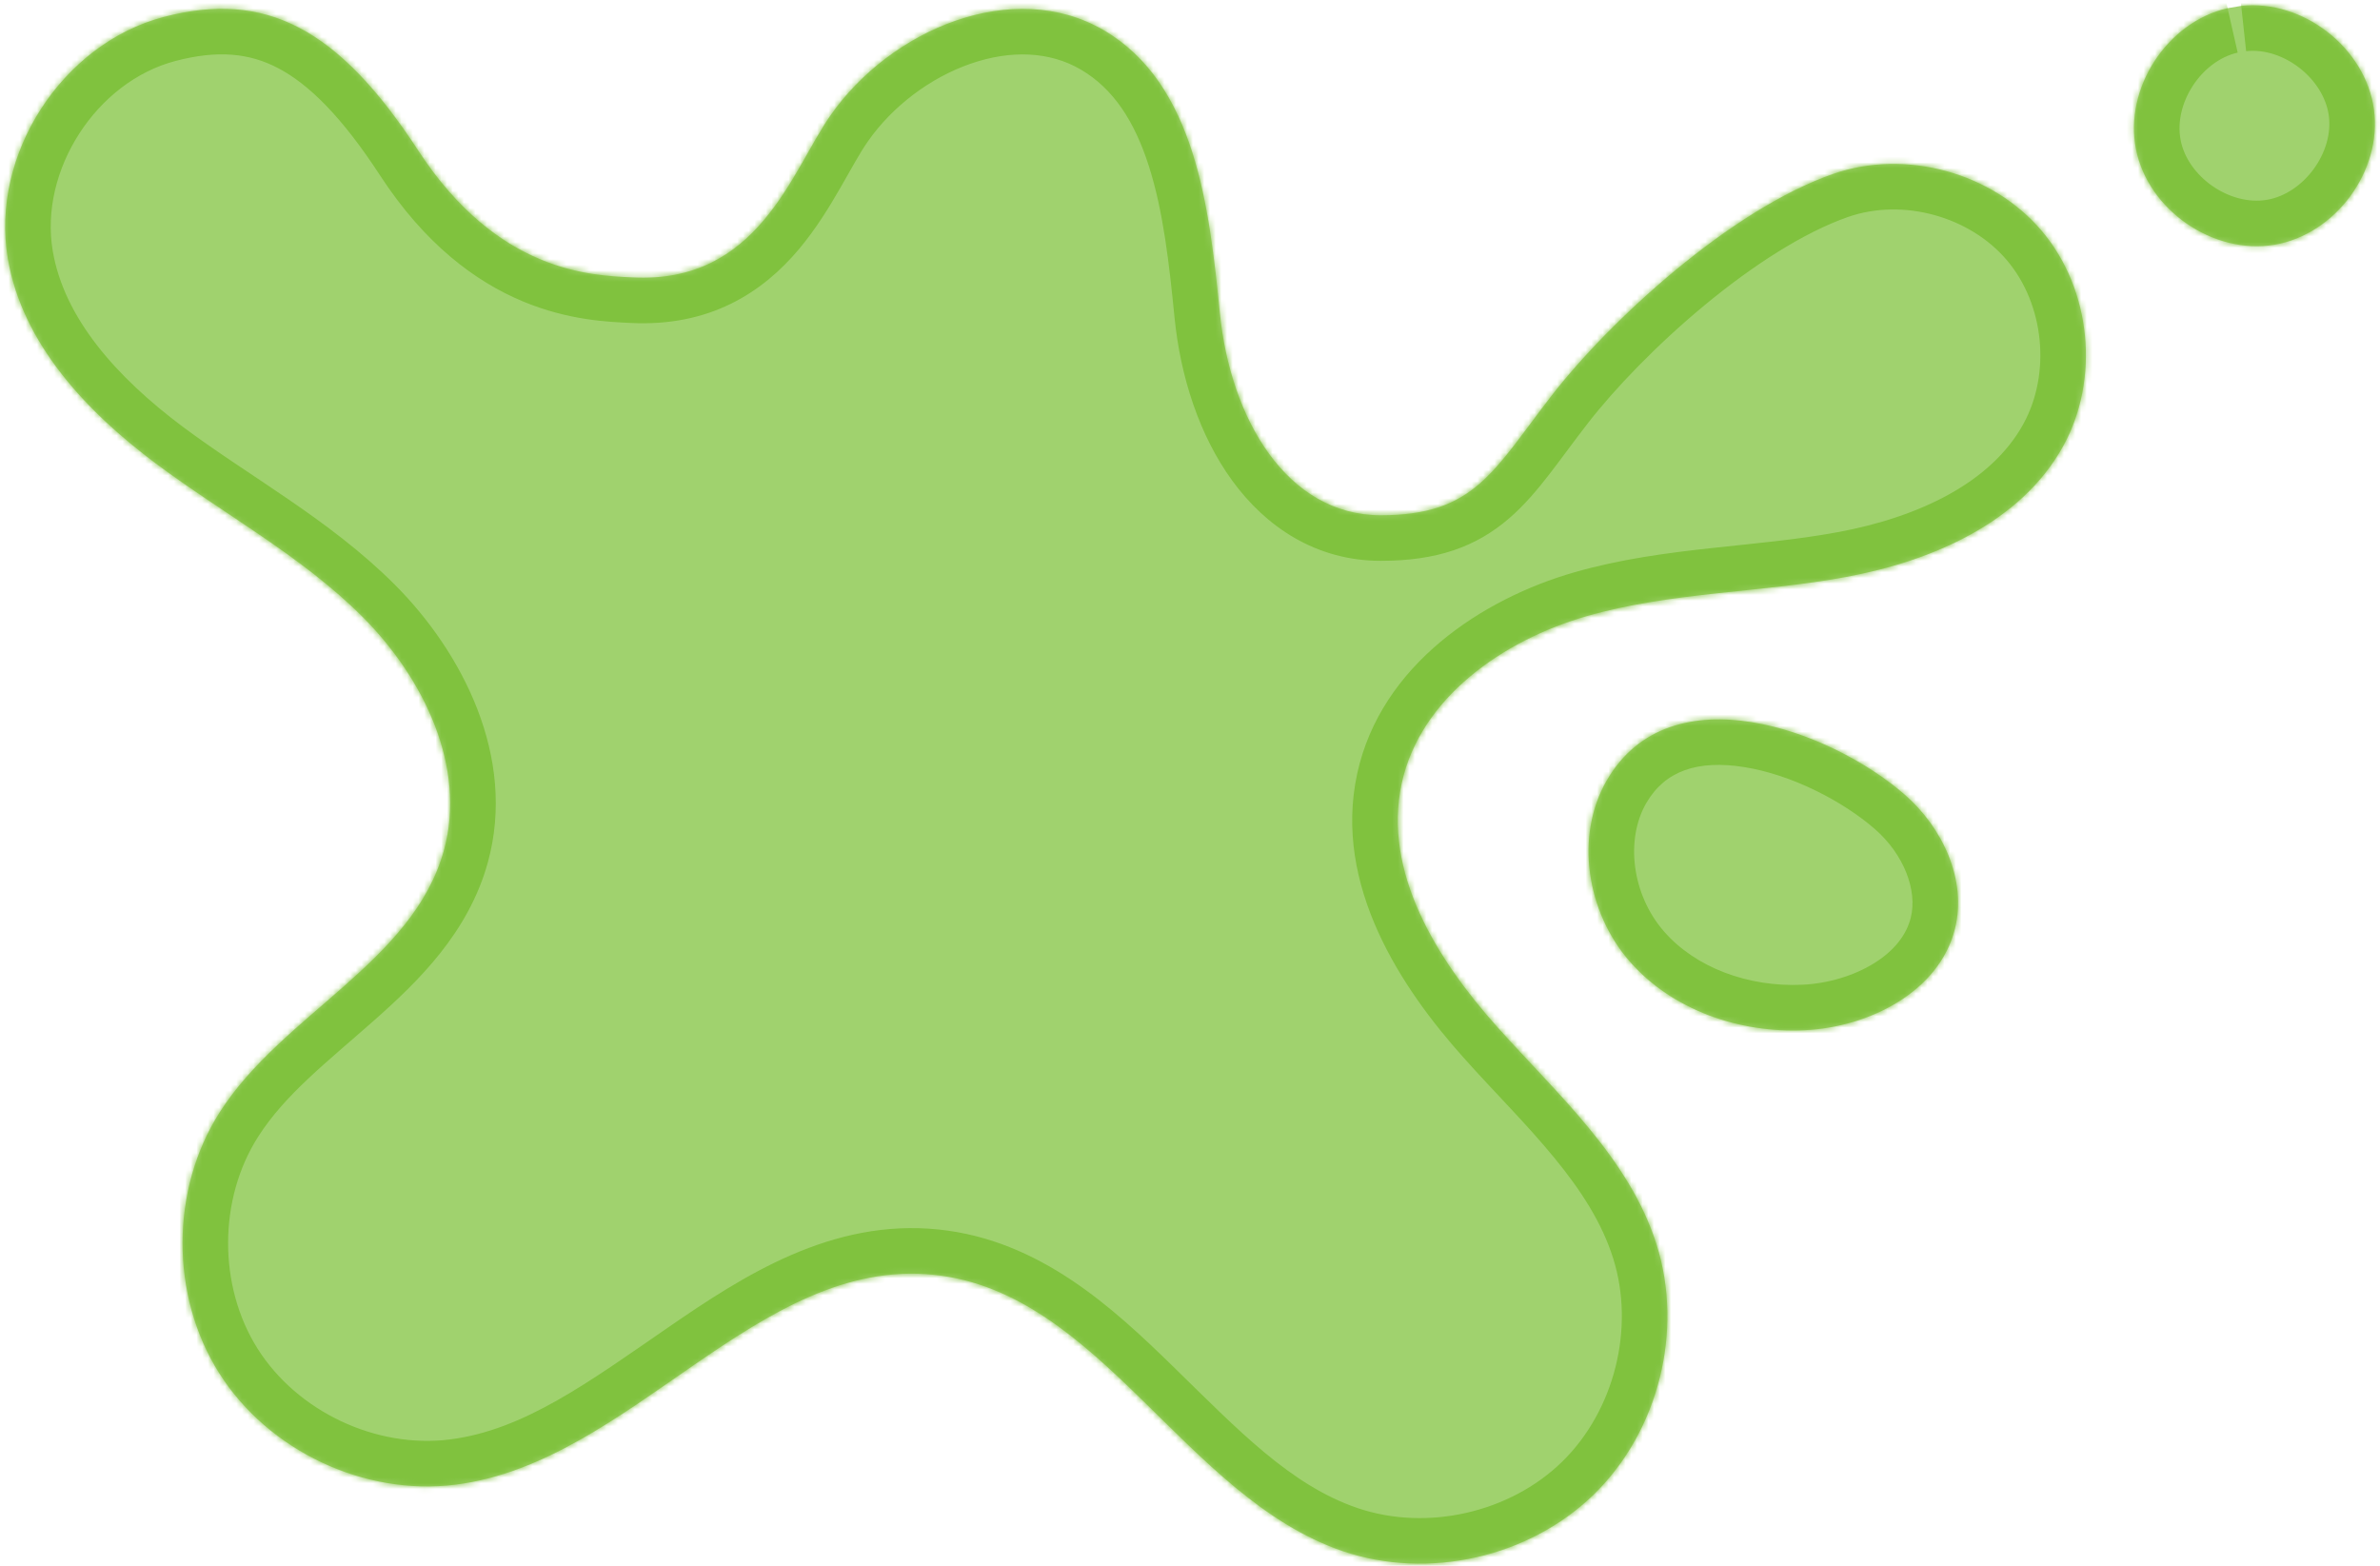 <svg width="418" height="275" viewBox="0 0 418 275" fill="none" xmlns="http://www.w3.org/2000/svg">
<mask id="path-1-inside-1_124_1318" fill="white">
<path d="M145.858 20.267C156.399 5.155 177.95 -3.999 193.863 5.312C209.948 14.725 212.399 36.439 214.245 54.982C216.09 73.526 226 90.5 242.5 90.5C259 90.5 262.246 82.744 272.5 69.5C282.754 56.256 303.931 36.824 321.964 30.544C334.68 26.116 349.925 30.292 358.612 40.577C367.299 50.861 368.854 66.586 362.343 78.377C354.928 91.81 339.283 98.553 324.187 101.34C309.091 104.135 293.446 103.97 278.696 108.21C263.938 112.449 249.439 122.592 246.18 137.594C242.81 153.154 252.345 168.502 262.964 180.372C273.575 192.25 286.149 203.39 290.94 218.573C295.724 233.702 291.302 251.35 279.96 262.443C268.603 273.536 250.861 277.547 235.836 272.436C208.04 262.961 193.258 226.95 164.049 223.904C133.048 220.654 110.899 256.908 79.954 260.763C63.947 262.765 47.108 254.804 38.492 241.167C29.876 227.531 29.923 208.917 38.602 195.328C49.59 178.111 72.54 169.02 77.967 149.339C81.988 134.745 74.433 119.138 63.735 108.398C53.046 97.674 39.442 90.412 27.3 81.353C15.165 72.269 3.902 60.329 1.373 45.397C-1.714 27.183 10.877 7.683 28.745 2.98C46.605 -1.715 59.401 4.875 73.451 26.438C87.5 48 103.956 48.356 111.009 48.725C133.189 49.919 138.986 30.12 145.858 20.267ZM282.23 137.006C276.512 146.866 278.704 160.196 286.173 168.801C293.642 177.413 305.518 181.479 316.914 180.945C328.311 180.412 340.618 174.155 343.359 163.085C345.48 154.512 341.152 145.327 334.492 139.534C321.415 128.174 293.352 117.866 282.238 136.998L282.23 137.006ZM391.23 1.441C380.604 3.859 373.024 15.517 375.145 26.202C377.258 36.887 388.701 44.792 399.454 42.987C410.19 41.181 418.429 29.97 416.929 19.184C415.437 8.397 404.465 -0.145 393.626 1.033"/>
</mask>
<path d="M145.858 20.267C156.399 5.155 177.95 -3.999 193.863 5.312C209.948 14.725 212.399 36.439 214.245 54.982C216.09 73.526 226 90.5 242.5 90.5C259 90.5 262.246 82.744 272.5 69.5C282.754 56.256 303.931 36.824 321.964 30.544C334.68 26.116 349.925 30.292 358.612 40.577C367.299 50.861 368.854 66.586 362.343 78.377C354.928 91.81 339.283 98.553 324.187 101.34C309.091 104.135 293.446 103.97 278.696 108.21C263.938 112.449 249.439 122.592 246.18 137.594C242.81 153.154 252.345 168.502 262.964 180.372C273.575 192.25 286.149 203.39 290.94 218.573C295.724 233.702 291.302 251.35 279.96 262.443C268.603 273.536 250.861 277.547 235.836 272.436C208.04 262.961 193.258 226.95 164.049 223.904C133.048 220.654 110.899 256.908 79.954 260.763C63.947 262.765 47.108 254.804 38.492 241.167C29.876 227.531 29.923 208.917 38.602 195.328C49.59 178.111 72.54 169.02 77.967 149.339C81.988 134.745 74.433 119.138 63.735 108.398C53.046 97.674 39.442 90.412 27.3 81.353C15.165 72.269 3.902 60.329 1.373 45.397C-1.714 27.183 10.877 7.683 28.745 2.98C46.605 -1.715 59.401 4.875 73.451 26.438C87.5 48 103.956 48.356 111.009 48.725C133.189 49.919 138.986 30.12 145.858 20.267ZM282.23 137.006C276.512 146.866 278.704 160.196 286.173 168.801C293.642 177.413 305.518 181.479 316.914 180.945C328.311 180.412 340.618 174.155 343.359 163.085C345.48 154.512 341.152 145.327 334.492 139.534C321.415 128.174 293.352 117.866 282.238 136.998L282.23 137.006ZM391.23 1.441C380.604 3.859 373.024 15.517 375.145 26.202C377.258 36.887 388.701 44.792 399.454 42.987C410.19 41.181 418.429 29.97 416.929 19.184C415.437 8.397 404.465 -0.145 393.626 1.033" fill="#80C23E" fill-opacity="0.75"/>
<path d="M145.858 20.267L152.42 24.844L152.42 24.843L145.858 20.267ZM193.863 5.312L197.903 -1.593L197.903 -1.593L193.863 5.312ZM214.245 54.982L206.284 55.775L206.284 55.775L214.245 54.982ZM321.964 30.544L319.334 22.988L319.333 22.989L321.964 30.544ZM358.612 40.577L352.5 45.739L352.5 45.739L358.612 40.577ZM362.343 78.377L355.339 74.51L355.339 74.511L362.343 78.377ZM324.187 101.34L322.735 93.473L322.731 93.474L324.187 101.34ZM278.696 108.21L280.905 115.899L280.906 115.898L278.696 108.21ZM246.18 137.594L238.362 135.896L238.361 135.901L246.18 137.594ZM262.964 180.372L268.93 175.043L268.926 175.039L262.964 180.372ZM290.94 218.573L283.311 220.981L283.313 220.985L290.94 218.573ZM279.96 262.443L285.55 268.166L285.554 268.162L279.96 262.443ZM235.836 272.436L233.254 280.009L233.259 280.01L235.836 272.436ZM164.049 223.904L163.214 231.86L163.219 231.861L164.049 223.904ZM79.954 260.763L78.965 252.824L78.961 252.824L79.954 260.763ZM38.492 241.167L31.729 245.441L31.729 245.441L38.492 241.167ZM38.602 195.328L45.344 199.634L45.345 199.632L38.602 195.328ZM77.967 149.339L85.679 151.466L85.679 151.464L77.967 149.339ZM63.735 108.398L69.403 102.752L69.401 102.75L63.735 108.398ZM27.3 81.353L22.506 87.757L22.516 87.765L27.3 81.353ZM1.373 45.397L9.261 44.061L9.261 44.06L1.373 45.397ZM28.745 2.98L26.711 -4.757L26.709 -4.757L28.745 2.98ZM111.009 48.725L111.439 40.737L111.427 40.736L111.009 48.725ZM282.23 137.006L276.573 131.349L275.834 132.088L275.31 132.992L282.23 137.006ZM286.173 168.801L292.217 163.559L292.214 163.556L286.173 168.801ZM343.359 163.085L351.125 165.008L351.125 165.006L343.359 163.085ZM334.492 139.534L339.742 133.498L339.738 133.494L334.492 139.534ZM282.238 136.998L287.895 142.655L288.632 141.918L289.156 141.016L282.238 136.998ZM375.145 26.202L382.993 24.65L382.992 24.645L375.145 26.202ZM399.454 42.987L400.779 50.876L400.78 50.876L399.454 42.987ZM416.929 19.184L409.005 20.28L409.005 20.286L416.929 19.184ZM152.42 24.843C156.723 18.673 163.366 13.65 170.466 11.189C177.528 8.742 184.357 9.018 189.823 12.216L197.903 -1.593C187.456 -7.706 175.554 -7.508 165.226 -3.928C154.936 -0.362 145.533 6.748 139.297 15.691L152.42 24.843ZM189.822 12.216C195.527 15.555 199.251 21.274 201.774 29.16C204.33 37.154 205.349 46.386 206.284 55.775L222.205 54.19C221.294 45.035 220.165 34.139 217.013 24.286C213.828 14.326 208.284 4.481 197.903 -1.593L189.822 12.216ZM206.284 55.775C207.31 66.085 210.604 76.419 216.406 84.399C222.314 92.525 231.123 98.5 242.5 98.5V82.5C237.378 82.5 232.981 79.988 229.347 74.99C225.609 69.848 223.025 62.423 222.205 54.19L206.284 55.775ZM242.5 98.5C252.281 98.5 259.195 96.103 265.076 91.017C267.765 88.691 270.034 85.977 272.134 83.265C273.191 81.899 274.273 80.442 275.359 78.984C276.461 77.506 277.594 75.989 278.826 74.398L266.174 64.602C264.843 66.322 263.631 67.945 262.529 69.425C261.41 70.926 260.427 72.248 259.48 73.472C257.571 75.939 256.076 77.647 254.609 78.916C252.178 81.019 249.219 82.5 242.5 82.5V98.5ZM278.826 74.398C283.552 68.293 290.984 60.542 299.412 53.577C307.917 46.547 316.868 40.79 324.596 38.098L319.333 22.989C309.028 26.578 298.374 33.677 289.218 41.244C279.985 48.876 271.702 57.463 266.174 64.602L278.826 74.398ZM324.595 38.099C334.181 34.761 345.95 37.984 352.5 45.739L364.724 35.414C353.9 22.6 335.179 17.471 319.334 22.988L324.595 38.099ZM352.5 45.739C359.047 53.489 360.247 65.622 355.339 74.51L369.346 82.244C377.46 67.549 375.551 48.233 364.724 35.414L352.5 45.739ZM355.339 74.511C349.678 84.766 337.04 90.832 322.735 93.473L325.64 109.207C341.526 106.274 360.178 98.853 369.347 82.243L355.339 74.511ZM322.731 93.474C315.564 94.801 308.343 95.414 300.44 96.281C292.731 97.126 284.558 98.201 276.486 100.521L280.906 115.898C287.584 113.979 294.609 113.016 302.184 112.186C309.565 111.376 317.714 110.675 325.644 109.207L322.731 93.474ZM276.487 100.521C260.462 105.124 242.529 116.717 238.362 135.896L253.997 139.293C256.349 128.467 267.414 119.774 280.905 115.899L276.487 100.521ZM238.361 135.901C234.097 155.591 246.218 173.652 257.002 185.706L268.926 175.039C258.472 163.353 251.523 150.718 253.998 139.288L238.361 135.901ZM256.998 185.702C262.806 192.203 267.958 197.234 272.954 203.313C277.707 209.097 281.35 214.764 283.311 220.981L298.57 216.166C295.74 207.2 290.7 199.706 285.315 193.154C280.173 186.898 273.733 180.419 268.93 175.043L256.998 185.702ZM283.313 220.985C287.185 233.234 283.553 247.739 274.366 256.723L285.554 268.162C299.051 254.961 304.262 234.169 298.568 216.162L283.313 220.985ZM274.37 256.72C265.172 265.704 250.586 269.004 238.412 264.863L233.259 280.01C251.135 286.091 272.035 281.367 285.55 268.166L274.37 256.72ZM238.417 264.864C226.644 260.851 217.46 251.167 206.062 240.036C195.412 229.635 182.588 217.794 164.878 215.947L163.219 231.861C174.719 233.06 183.891 240.748 194.883 251.483C205.127 261.487 217.232 274.547 233.254 280.009L238.417 264.864ZM164.883 215.948C146.076 213.976 130.477 224.111 117.445 233.079C103.465 242.7 92.041 251.195 78.965 252.824L80.943 268.701C98.813 266.475 113.936 254.917 126.516 246.259C140.045 236.949 151.021 230.582 163.214 231.86L164.883 215.948ZM78.961 252.824C66.032 254.441 52.215 247.91 45.255 236.894L31.729 245.441C42.001 261.698 61.862 271.088 80.947 268.701L78.961 252.824ZM45.255 236.894C38.296 225.88 38.334 210.609 45.344 199.634L31.859 191.022C21.511 207.225 21.456 229.182 31.729 245.441L45.255 236.894ZM45.345 199.632C50.058 192.247 57.272 186.673 65.668 179.252C73.503 172.327 82.283 163.781 85.679 151.466L70.255 147.212C68.223 154.579 62.815 160.419 55.071 167.264C47.889 173.613 38.133 181.192 31.858 191.024L45.345 199.632ZM85.679 151.464C90.791 132.914 81.077 114.472 69.403 102.752L58.067 114.044C67.788 123.803 73.186 136.575 70.254 147.214L85.679 151.464ZM69.401 102.75C63.524 96.854 56.961 92.024 50.586 87.653C43.998 83.137 37.998 79.353 32.084 74.941L22.516 87.765C28.744 92.412 35.616 96.789 41.538 100.849C47.673 105.055 53.257 109.218 58.069 114.046L69.401 102.75ZM32.094 74.948C20.428 66.216 11.262 55.879 9.261 44.061L-6.515 46.733C-3.458 64.778 9.902 78.323 22.506 87.757L32.094 74.948ZM9.261 44.06C6.867 29.935 16.913 14.366 30.781 10.717L26.709 -4.757C4.84 0.999 -10.294 24.432 -6.515 46.734L9.261 44.06ZM30.779 10.717C38.216 8.762 43.761 9.308 48.822 11.953C54.235 14.781 60.03 20.495 66.748 30.805L80.153 22.07C72.822 10.818 65.195 2.455 56.232 -2.228C46.917 -7.095 37.134 -7.497 26.711 -4.757L30.779 10.717ZM66.748 30.805C74.602 42.86 83.457 49.426 91.761 52.907C99.935 56.334 107.091 56.532 110.591 56.715L111.427 40.736C107.875 40.551 103.276 40.385 97.947 38.151C92.746 35.971 86.348 31.578 80.153 22.07L66.748 30.805ZM110.58 56.714C124.699 57.474 133.965 51.306 140.293 43.792C143.309 40.211 145.658 36.342 147.565 33.031C149.621 29.462 150.965 26.929 152.42 24.844L139.297 15.69C137.315 18.531 135.358 22.168 133.701 25.045C131.895 28.18 130.12 31.034 128.055 33.485C124.222 38.036 119.5 41.171 111.439 40.737L110.58 56.714ZM275.31 132.992C267.619 146.255 270.779 163.271 280.132 174.045L292.214 163.556C286.629 157.122 285.406 147.477 289.151 141.019L275.31 132.992ZM280.129 174.042C289.511 184.859 303.954 189.561 317.289 188.937L316.54 172.954C307.082 173.397 297.774 169.966 292.217 163.559L280.129 174.042ZM317.289 188.937C324.217 188.612 331.495 186.563 337.609 182.758C343.756 178.933 349.135 173.042 351.125 165.008L335.594 161.162C334.842 164.198 332.697 166.97 329.155 169.174C325.582 171.398 321.007 172.745 316.54 172.954L317.289 188.937ZM351.125 165.006C354.183 152.645 347.897 140.591 339.742 133.498L329.241 145.569C334.407 150.063 336.777 156.38 335.593 161.164L351.125 165.006ZM339.738 133.494C332.217 126.961 320.586 120.802 308.892 118.932C297.024 117.034 283.167 119.471 275.32 132.979L289.156 141.016C292.422 135.392 298.154 133.418 306.365 134.731C314.75 136.072 323.689 140.746 329.245 145.573L339.738 133.494ZM276.581 131.341L276.573 131.349L287.887 142.662L287.895 142.655L276.581 131.341ZM389.455 -6.359C374.615 -2.982 364.332 12.816 367.298 27.759L382.992 24.645C381.716 18.218 386.593 10.701 393.005 9.242L389.455 -6.359ZM367.297 27.754C370.25 42.688 385.761 53.398 400.779 50.876L398.129 35.097C391.642 36.187 384.266 31.086 382.993 24.65L367.297 27.754ZM400.78 50.876C415.78 48.353 426.95 33.164 424.853 18.082L409.005 20.286C409.908 26.777 404.6 34.009 398.127 35.097L400.78 50.876ZM424.854 18.087C422.767 3.001 407.889 -8.564 392.762 -6.92L394.49 8.986C401.04 8.275 408.107 13.793 409.005 20.28L424.854 18.087Z" fill="#80C23E" mask="url(#path-1-inside-1_124_1318)"/>
</svg>
